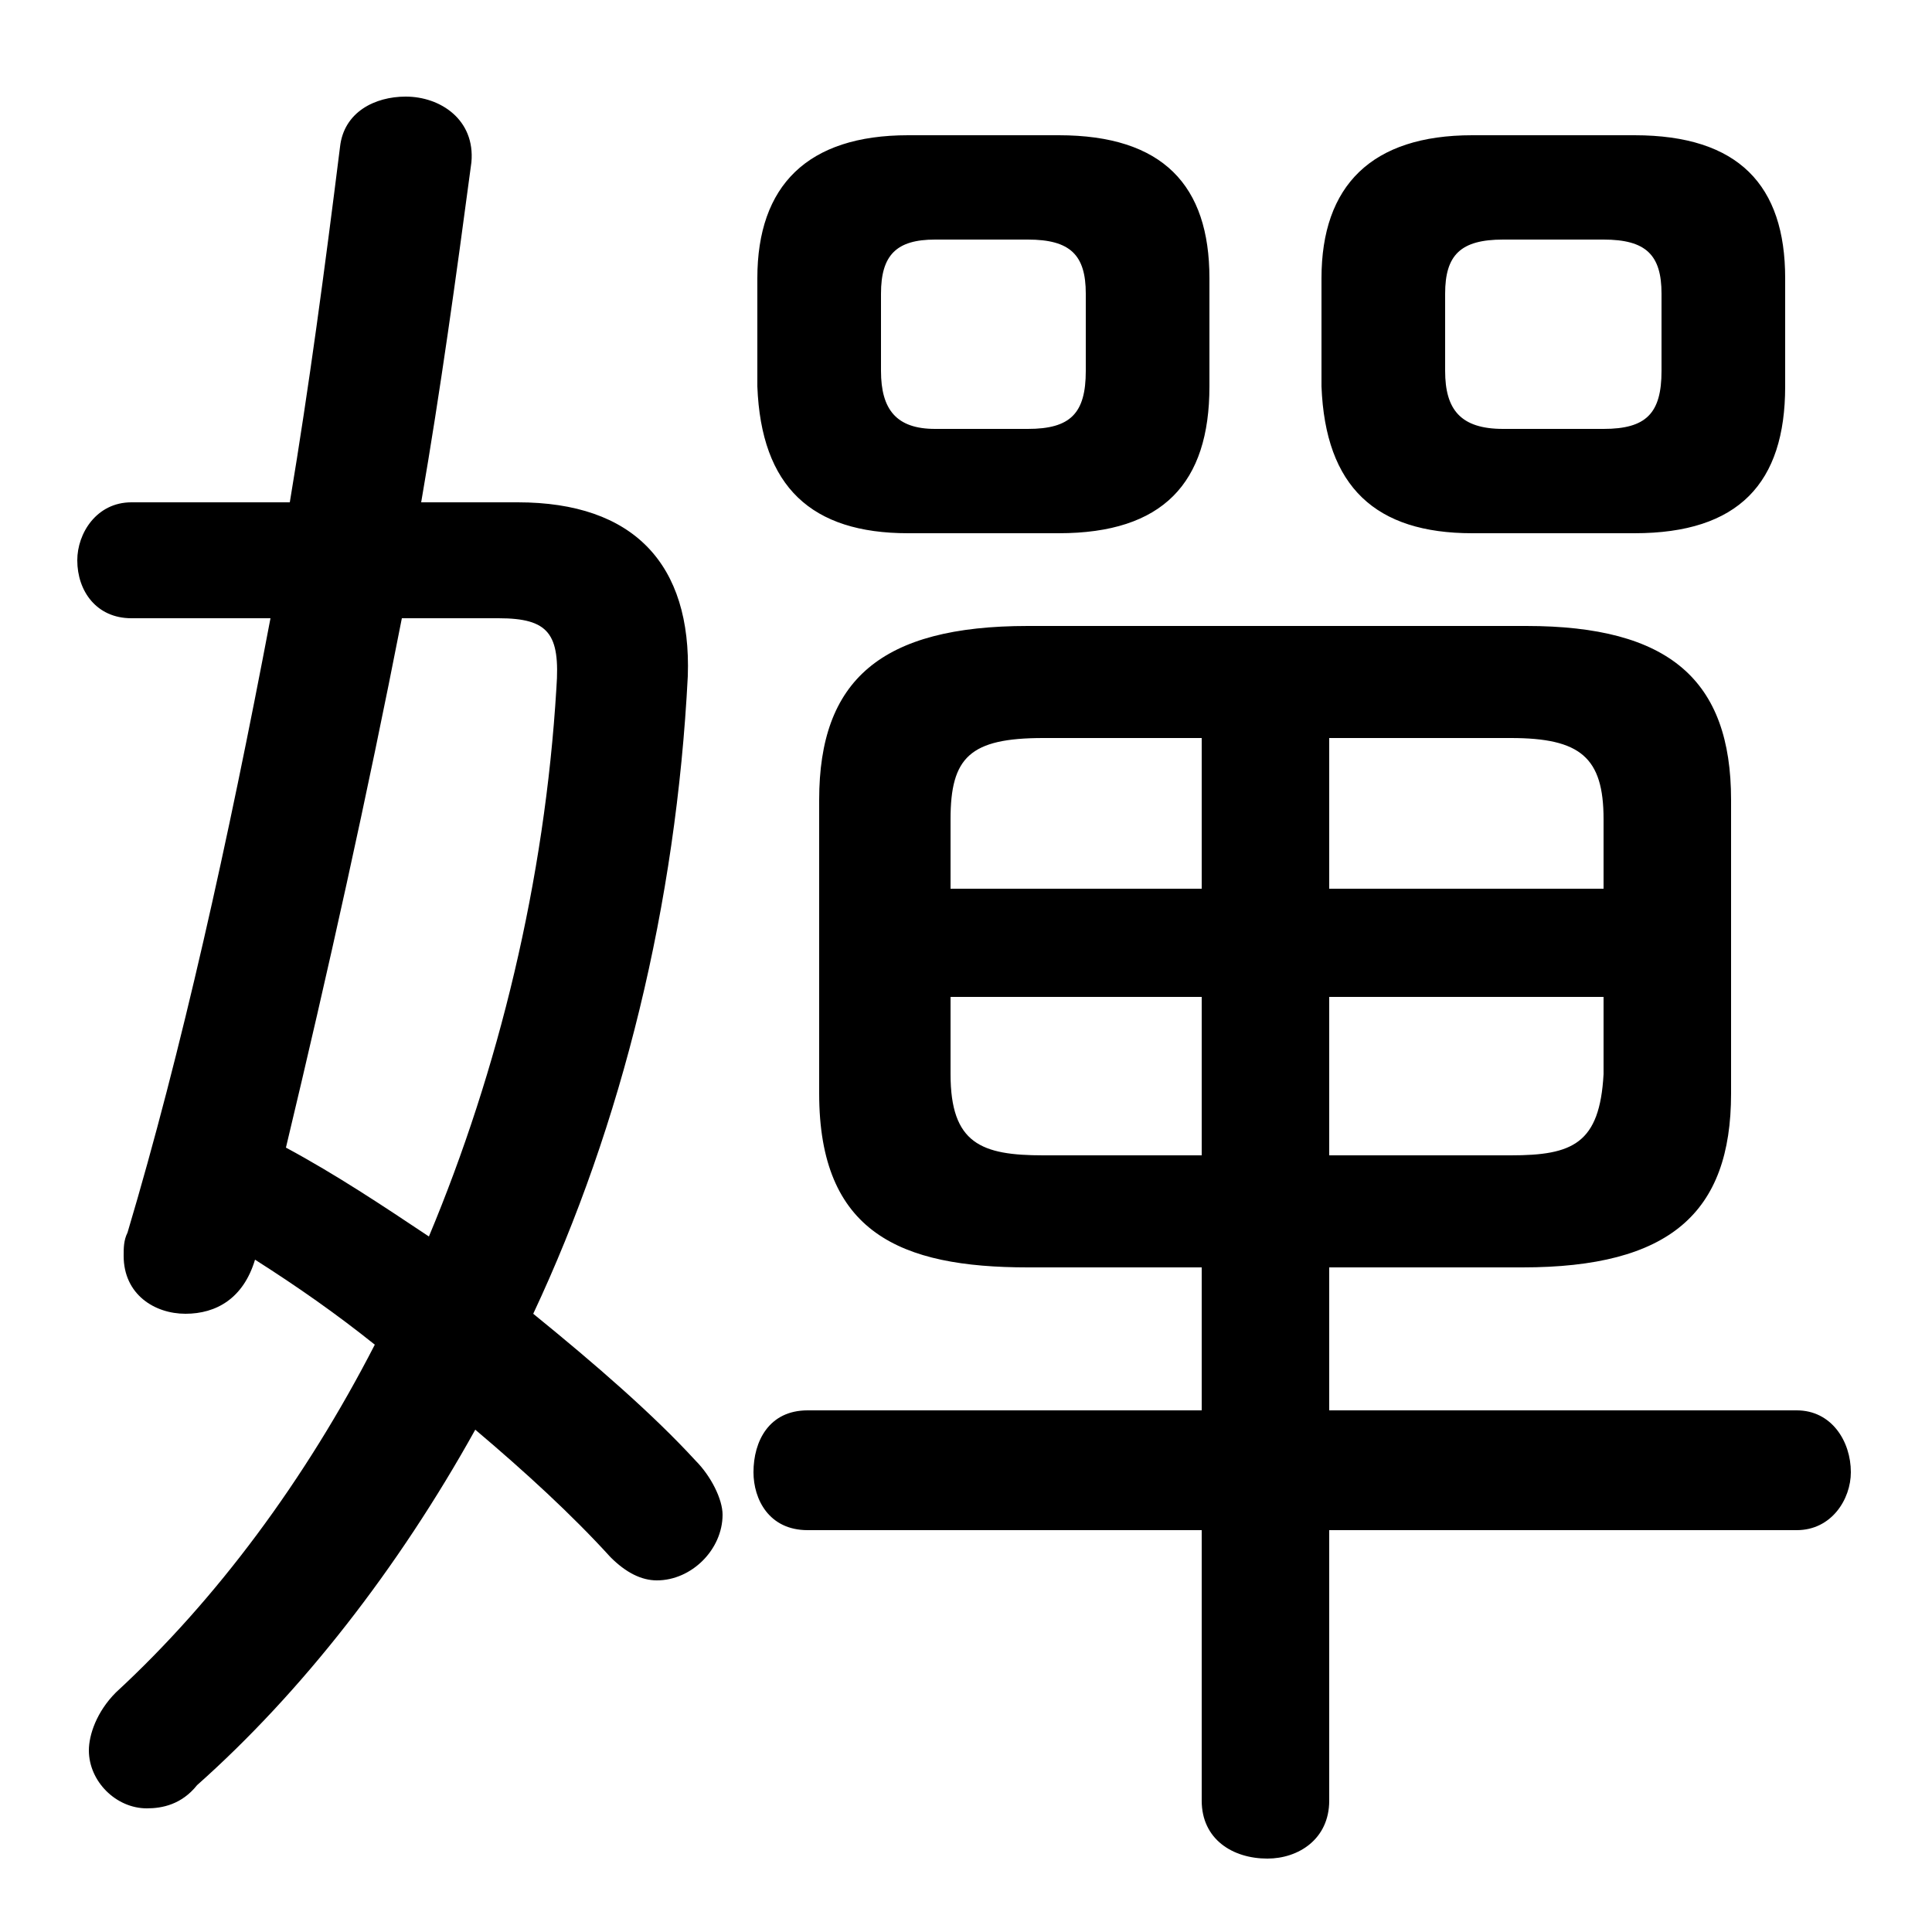 <svg xmlns="http://www.w3.org/2000/svg" viewBox="0 -44.0 50.0 50.0">
    <rect x="0" y="-44.0" width="50.0" height="50.0" fill="#808080" stroke="none"/>
    <g transform="scale(1, -1)">
        <!-- ボディの枠 -->
        <rect x="0" y="-6.0" width="50.0" height="50.0"
            stroke="white" fill="white"/>
        <!-- グリフ座標系の原点 -->
        <circle cx="0" cy="0" r="5" fill="white"/>
        <!-- グリフのアウトライン -->
        <g style="fill:black;stroke:#000000;stroke-width:0;stroke-linecap:round;stroke-linejoin:round;">
        <path d="M 31.1 11.2 L 31.1 7.5 L 20.9 7.5 C 19.9 7.5 19.5 6.7 19.5 5.9 C 19.5 5.2 19.9 4.4 20.9 4.4 L 31.1 4.4 L 31.1 -2.6 C 31.1 -3.6 31.9 -4.1 32.8 -4.1 C 33.6 -4.1 34.4 -3.6 34.4 -2.6 L 34.4 4.4 L 46.5 4.4 C 47.4 4.4 47.9 5.2 47.9 5.9 C 47.9 6.7 47.4 7.5 46.5 7.5 L 34.4 7.5 L 34.4 11.2 L 39.4 11.2 C 43.2 11.2 44.8 12.6 44.8 15.7 L 44.8 23.3 C 44.8 26.4 43.2 27.8 39.5 27.8 L 26.6 27.8 C 22.8 27.8 21.2 26.4 21.2 23.3 L 21.2 15.7 C 21.2 12.1 23.3 11.2 26.6 11.2 Z M 27.0 14.1 C 25.4 14.1 24.6 14.4 24.6 16.2 L 24.6 18.2 L 31.1 18.2 L 31.1 14.1 Z M 34.4 14.1 L 34.4 18.2 L 41.5 18.2 L 41.5 16.2 C 41.4 14.4 40.7 14.1 39.1 14.1 Z M 41.5 21.0 L 34.4 21.0 L 34.4 24.9 L 39.1 24.9 C 40.9 24.9 41.5 24.4 41.5 22.8 Z M 31.1 24.9 L 31.1 21.0 L 24.6 21.0 L 24.6 22.8 C 24.6 24.4 25.1 24.9 27.0 24.9 Z M 10.9 31.0 C 11.4 33.9 11.8 36.8 12.2 39.8 C 12.3 40.9 11.4 41.5 10.5 41.5 C 9.7 41.5 8.9 41.1 8.8 40.2 C 8.4 37.0 8.0 34.0 7.5 31.0 L 3.4 31.0 C 2.5 31.0 2.0 30.2 2.0 29.5 C 2.0 28.7 2.5 28.0 3.4 28.0 L 7.0 28.0 C 5.9 22.2 4.7 16.8 3.3 12.1 C 3.2 11.9 3.2 11.7 3.2 11.5 C 3.2 10.5 4.0 10.0 4.8 10.0 C 5.6 10.0 6.3 10.4 6.6 11.4 C 7.7 10.7 8.7 10.0 9.7 9.2 C 7.9 5.7 5.6 2.6 3.0 0.2 C 2.5 -0.3 2.3 -0.9 2.3 -1.3 C 2.3 -2.1 3.0 -2.8 3.8 -2.8 C 4.2 -2.8 4.7 -2.7 5.1 -2.2 C 7.8 0.2 10.3 3.4 12.3 7.0 C 13.6 5.9 14.8 4.8 15.8 3.7 C 16.2 3.3 16.6 3.1 17.0 3.1 C 17.9 3.1 18.7 3.9 18.7 4.8 C 18.7 5.2 18.4 5.8 18.0 6.2 C 16.9 7.4 15.4 8.7 13.8 10.0 C 16.1 14.9 17.5 20.6 17.8 26.5 C 17.9 29.4 16.4 31.0 13.4 31.0 Z M 12.9 28.0 C 14.2 28.0 14.5 27.6 14.4 26.2 C 14.1 21.2 12.9 16.3 11.1 12.0 C 9.9 12.8 8.7 13.6 7.4 14.3 C 8.5 18.9 9.5 23.4 10.4 28.0 Z M 27.4 30.2 C 30.1 30.2 31.3 31.5 31.3 34.0 L 31.3 36.8 C 31.3 39.2 30.1 40.5 27.4 40.5 L 23.5 40.5 C 20.9 40.5 19.6 39.2 19.6 36.8 L 19.6 34.0 C 19.7 31.4 21.0 30.2 23.5 30.2 Z M 24.2 32.9 C 23.2 32.9 22.8 33.4 22.8 34.4 L 22.8 36.4 C 22.8 37.4 23.2 37.8 24.2 37.8 L 26.6 37.8 C 27.7 37.8 28.1 37.4 28.1 36.4 L 28.1 34.4 C 28.1 33.3 27.7 32.9 26.6 32.9 Z M 42.3 30.2 C 45.0 30.2 46.2 31.5 46.2 34.0 L 46.2 36.8 C 46.2 39.2 45.0 40.5 42.3 40.5 L 38.1 40.5 C 35.5 40.5 34.2 39.2 34.2 36.8 L 34.2 34.0 C 34.3 31.4 35.6 30.2 38.1 30.2 Z M 38.9 32.9 C 37.8 32.9 37.4 33.4 37.4 34.4 L 37.4 36.4 C 37.4 37.4 37.8 37.8 38.9 37.8 L 41.5 37.8 C 42.6 37.8 43.0 37.4 43.0 36.4 L 43.0 34.4 C 43.0 33.3 42.6 32.9 41.5 32.9 Z"/>
    </g>
    </g>
</svg>
